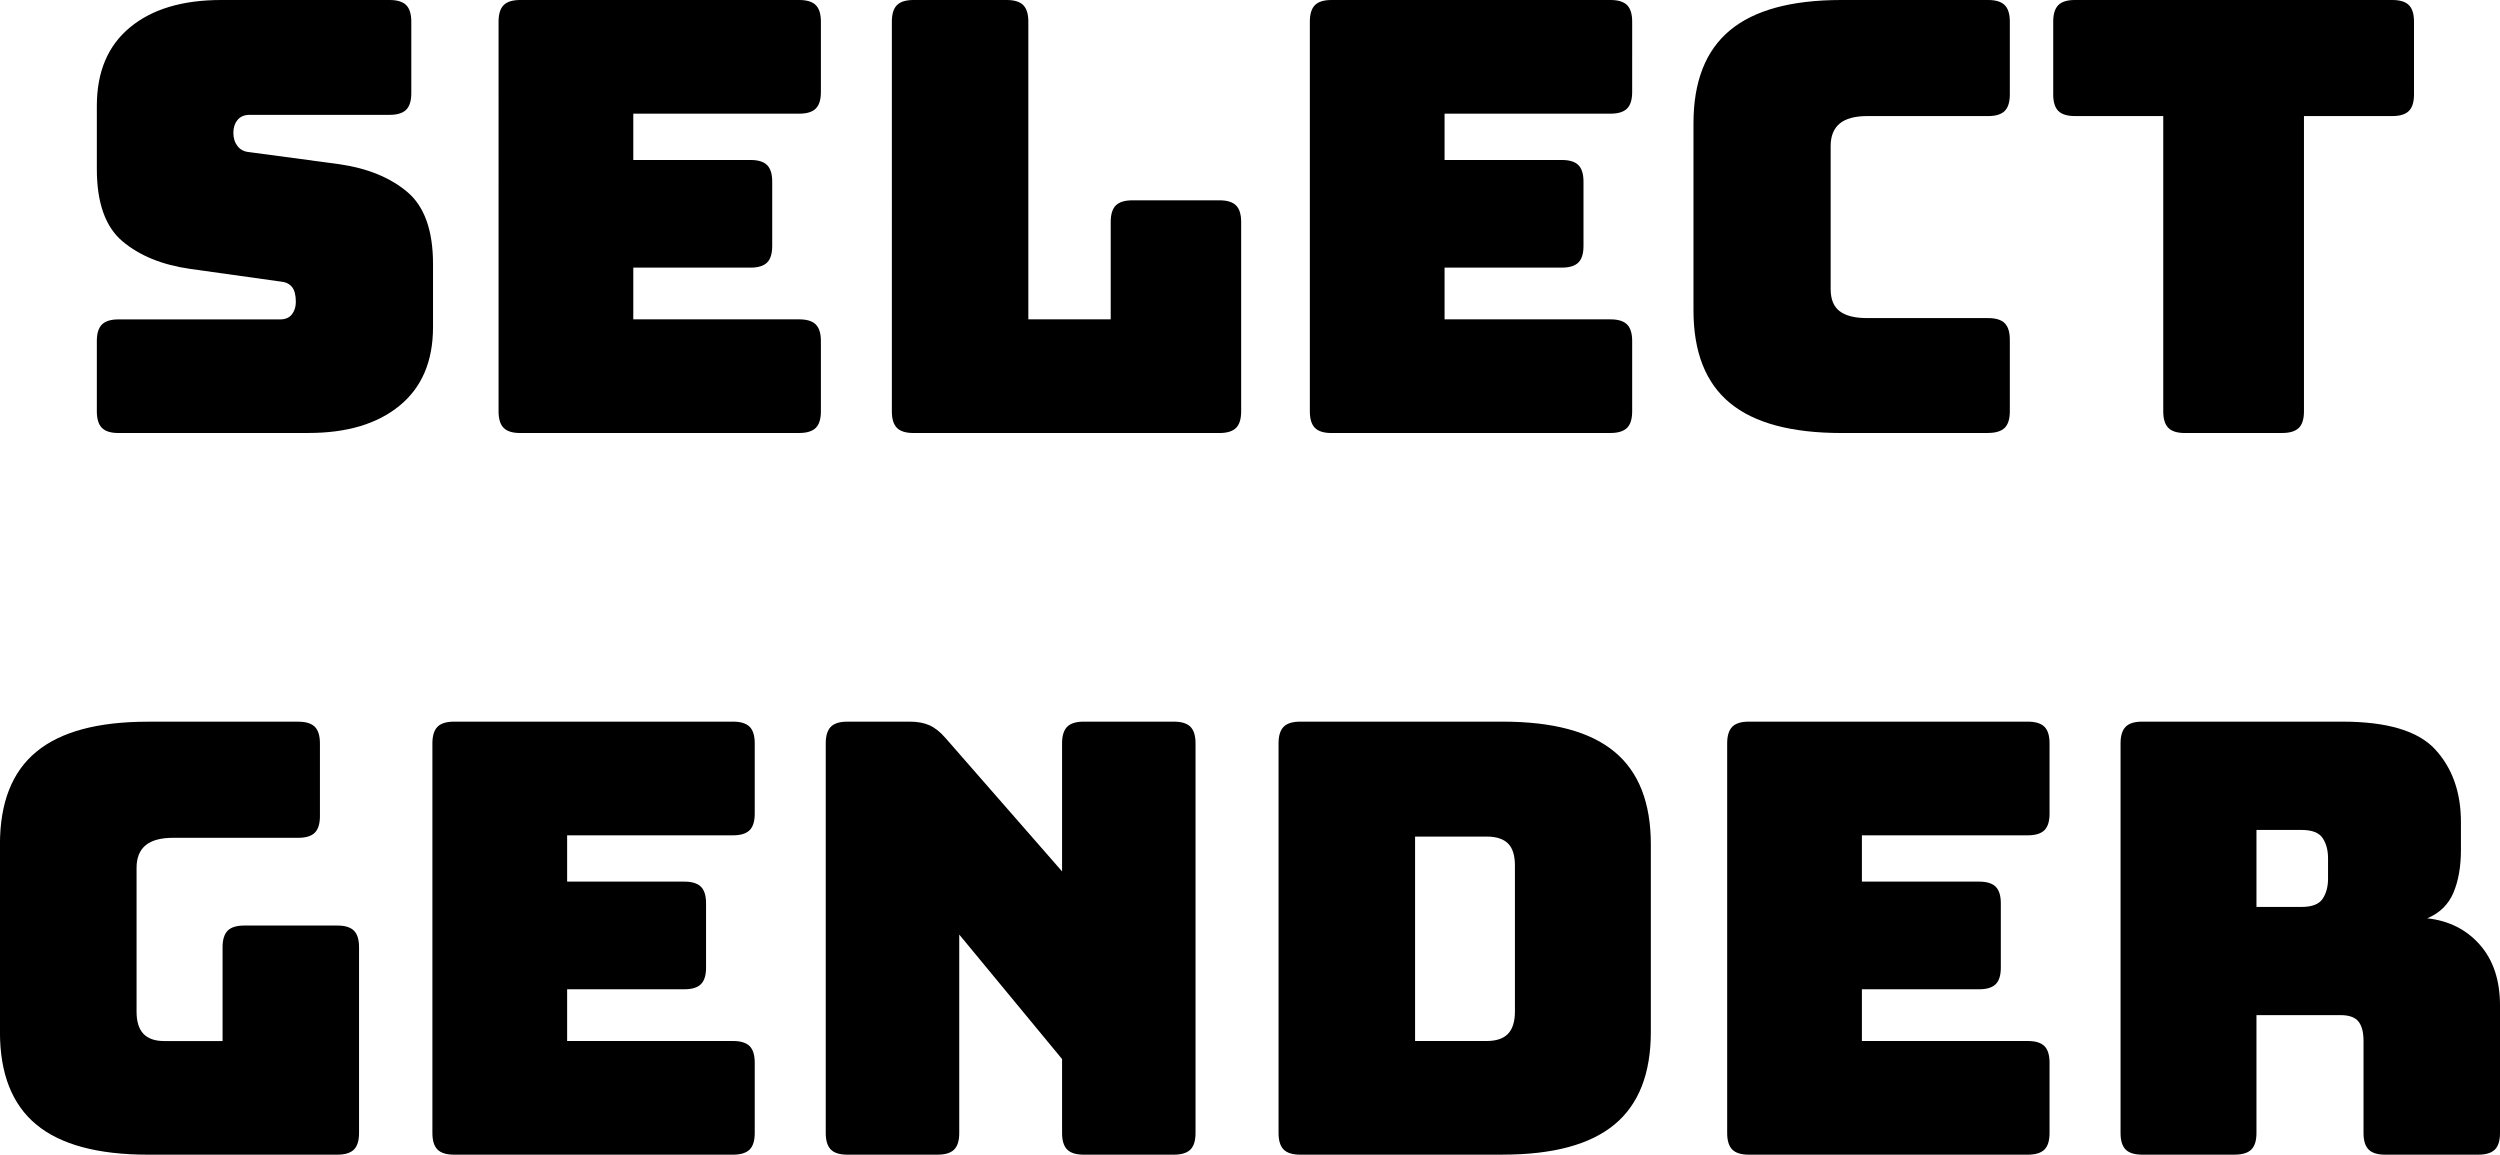 <?xml version="1.0" encoding="UTF-8"?>
<svg id="Layer_2" data-name="Layer 2" xmlns="http://www.w3.org/2000/svg" viewBox="0 0 572.09 264.23">
  <g id="Layer_1-2" data-name="Layer 1">
    <g>
      <path d="M70.6,99.09H27.11c-1.74,0-3.01-.39-3.78-1.17-.78-.78-1.17-2.04-1.17-3.78v-16.1c0-1.74,.39-3,1.17-3.78,.78-.78,2.04-1.17,3.78-1.17h37.02c1.19,0,2.09-.39,2.68-1.17,.6-.78,.89-1.72,.89-2.82,0-1.56-.3-2.71-.89-3.44-.6-.73-1.49-1.15-2.68-1.24l-20.64-2.89c-6.42-.92-11.58-3.03-15.48-6.33-3.9-3.3-5.85-8.81-5.85-16.51v-14.45c0-7.8,2.52-13.78,7.57-17.96C34.77,2.09,41.74,0,50.64,0h38.53c1.74,0,3,.39,3.78,1.17,.78,.78,1.17,2.04,1.17,3.78V21.33c0,1.74-.39,3.01-1.17,3.78-.78,.78-2.04,1.17-3.78,1.17H57.11c-1.19,0-2.11,.39-2.75,1.17-.64,.78-.96,1.77-.96,2.96s.32,2.2,.96,3.03c.64,.83,1.56,1.29,2.75,1.38l20.51,2.75c6.42,.92,11.61,3.03,15.55,6.33,3.94,3.3,5.92,8.81,5.92,16.51v14.45c0,7.8-2.55,13.79-7.64,17.96-5.09,4.18-12.04,6.26-20.85,6.26Z"/>
      <path d="M182.9,99.09h-63.86c-1.74,0-3.01-.39-3.78-1.17-.78-.78-1.17-2.04-1.17-3.78V4.95c0-1.74,.39-3,1.17-3.78,.78-.78,2.04-1.17,3.78-1.17h63.86c1.74,0,3,.39,3.78,1.17,.78,.78,1.17,2.04,1.17,3.78V21.06c0,1.74-.39,3.01-1.17,3.78-.78,.78-2.04,1.17-3.78,1.17h-37.98v10.6h26.84c1.74,0,3,.39,3.78,1.17,.78,.78,1.17,2.04,1.17,3.78v14.73c0,1.74-.39,3.01-1.17,3.78-.78,.78-2.04,1.17-3.78,1.17h-26.84v11.84h37.98c1.74,0,3,.39,3.78,1.17,.78,.78,1.17,2.04,1.17,3.78v16.1c0,1.74-.39,3.01-1.17,3.78s-2.04,1.17-3.78,1.17Z"/>
      <path d="M279.09,99.09h-70.05c-1.74,0-3.01-.39-3.78-1.17-.78-.78-1.17-2.04-1.17-3.78V4.95c0-1.74,.39-3,1.17-3.78,.78-.78,2.04-1.17,3.78-1.17h21.33c1.74,0,3,.39,3.78,1.17,.78,.78,1.17,2.04,1.17,3.78V73.08h18.85v-22.29c0-1.74,.39-3,1.17-3.78s2.04-1.17,3.78-1.17h19.95c1.74,0,3,.39,3.78,1.17,.78,.78,1.17,2.04,1.17,3.78v43.35c0,1.74-.39,3.01-1.17,3.78s-2.04,1.17-3.78,1.17Z"/>
      <path d="M368.55,99.09h-63.86c-1.74,0-3.01-.39-3.78-1.17-.78-.78-1.17-2.04-1.17-3.78V4.95c0-1.74,.39-3,1.17-3.78,.78-.78,2.04-1.17,3.78-1.17h63.86c1.74,0,3,.39,3.78,1.17,.78,.78,1.17,2.04,1.17,3.78V21.06c0,1.74-.39,3.01-1.17,3.78-.78,.78-2.04,1.17-3.78,1.17h-37.98v10.6h26.84c1.74,0,3,.39,3.78,1.17,.78,.78,1.17,2.04,1.17,3.78v14.73c0,1.74-.39,3.01-1.17,3.78-.78,.78-2.04,1.17-3.78,1.17h-26.84v11.84h37.98c1.74,0,3,.39,3.78,1.17,.78,.78,1.17,2.04,1.17,3.78v16.1c0,1.74-.39,3.01-1.17,3.78s-2.04,1.17-3.78,1.17Z"/>
      <path d="M454.97,99.09h-33.58c-11.47,0-19.98-2.29-25.53-6.88-5.55-4.59-8.33-11.65-8.33-21.19V28.21c0-9.54,2.77-16.63,8.33-21.26,5.55-4.63,14.06-6.95,25.53-6.95h33.58c1.74,0,3,.39,3.78,1.17,.78,.78,1.17,2.04,1.17,3.78V21.61c0,1.74-.39,3.01-1.17,3.78-.78,.78-2.04,1.17-3.78,1.17h-27.66c-2.84,0-4.95,.57-6.33,1.72-1.38,1.15-2.06,2.87-2.06,5.16v32.75c0,2.29,.69,3.97,2.06,5.02,1.38,1.06,3.49,1.58,6.33,1.58h27.66c1.74,0,3,.39,3.78,1.17,.78,.78,1.17,2.04,1.17,3.78v16.38c0,1.74-.39,3.01-1.17,3.78s-2.04,1.17-3.78,1.17Z"/>
      <path d="M522.27,99.09h-22.29c-1.74,0-3.01-.39-3.78-1.17-.78-.78-1.17-2.04-1.17-3.78V26.56h-20.23c-1.74,0-3.01-.39-3.78-1.17-.78-.78-1.17-2.04-1.17-3.78V4.95c0-1.74,.39-3,1.17-3.78,.78-.78,2.04-1.17,3.78-1.17h72.66c1.74,0,3,.39,3.78,1.17,.78,.78,1.17,2.04,1.17,3.78V21.61c0,1.74-.39,3.01-1.17,3.78-.78,.78-2.04,1.17-3.78,1.17h-20.23V94.13c0,1.74-.39,3.01-1.17,3.78s-2.04,1.17-3.78,1.17Z"/>
      <path d="M77.21,264.23H33.85c-11.47,0-19.98-2.29-25.53-6.88-5.55-4.59-8.33-11.65-8.33-21.19v-42.94c0-9.54,2.77-16.61,8.33-21.19,5.55-4.59,14.06-6.88,25.53-6.88h34.41c1.74,0,3,.39,3.78,1.17,.78,.78,1.17,2.04,1.17,3.79v16.65c0,1.74-.39,3.01-1.17,3.79-.78,.78-2.04,1.17-3.78,1.17h-28.62c-2.85,0-4.95,.57-6.33,1.72-1.38,1.15-2.06,2.87-2.06,5.16v32.89c0,2.29,.53,3.99,1.58,5.09,1.05,1.1,2.64,1.65,4.75,1.65h13.35v-21.47c0-1.74,.39-3,1.17-3.79,.78-.78,2.04-1.17,3.78-1.17h21.33c1.74,0,3,.39,3.78,1.17,.78,.78,1.17,2.04,1.17,3.79v42.52c0,1.74-.39,3.01-1.17,3.78-.78,.78-2.04,1.17-3.78,1.17Z"/>
      <path d="M167.76,264.23h-63.86c-1.74,0-3.01-.39-3.78-1.17-.78-.78-1.17-2.04-1.17-3.78v-89.18c0-1.74,.39-3,1.17-3.79,.78-.78,2.04-1.17,3.78-1.17h63.86c1.74,0,3,.39,3.78,1.17,.78,.78,1.17,2.04,1.17,3.79v16.1c0,1.74-.39,3.01-1.17,3.78s-2.04,1.17-3.78,1.17h-37.98v10.6h26.84c1.74,0,3,.39,3.78,1.17,.78,.78,1.17,2.04,1.17,3.78v14.73c0,1.74-.39,3.01-1.17,3.78-.78,.78-2.04,1.17-3.78,1.17h-26.84v11.84h37.98c1.74,0,3,.39,3.78,1.17,.78,.78,1.17,2.04,1.17,3.79v16.1c0,1.74-.39,3.01-1.17,3.78s-2.04,1.17-3.78,1.17Z"/>
      <path d="M214.55,264.23h-20.64c-1.74,0-3.01-.39-3.78-1.17-.78-.78-1.17-2.04-1.17-3.78v-89.18c0-1.74,.39-3,1.17-3.79,.78-.78,2.04-1.17,3.78-1.17h14.31c1.74,0,3.23,.28,4.47,.83,1.24,.55,2.45,1.51,3.65,2.89l26.7,30.55v-29.31c0-1.74,.39-3,1.17-3.79,.78-.78,2.04-1.17,3.78-1.17h20.64c1.74,0,3,.39,3.78,1.17,.78,.78,1.17,2.04,1.17,3.79v89.18c0,1.74-.39,3.01-1.17,3.78-.78,.78-2.04,1.17-3.78,1.17h-20.64c-1.74,0-3.01-.39-3.78-1.17-.78-.78-1.17-2.04-1.17-3.78v-16.93l-23.53-28.49v45.42c0,1.74-.39,3.01-1.17,3.78-.78,.78-2.04,1.17-3.78,1.17Z"/>
      <path d="M343.91,264.23h-46.38c-1.74,0-3.01-.39-3.78-1.17-.78-.78-1.17-2.04-1.17-3.78v-89.18c0-1.74,.39-3,1.17-3.79,.78-.78,2.04-1.17,3.78-1.17h46.38c11.47,0,19.98,2.29,25.53,6.88,5.55,4.59,8.33,11.65,8.33,21.19v42.94c0,9.54-2.78,16.61-8.33,21.19-5.55,4.59-14.06,6.88-25.53,6.88Zm-20.09-72.8v46.79h16.38c2.2,0,3.83-.55,4.89-1.65,1.05-1.1,1.58-2.8,1.58-5.09v-33.44c0-2.29-.53-3.97-1.58-5.02-1.06-1.05-2.68-1.58-4.89-1.58h-16.38Z"/>
      <path d="M464.05,264.23h-63.86c-1.74,0-3.01-.39-3.78-1.17-.78-.78-1.17-2.04-1.17-3.78v-89.18c0-1.74,.39-3,1.17-3.79s2.04-1.17,3.78-1.17h63.86c1.74,0,3,.39,3.79,1.17,.78,.78,1.17,2.04,1.17,3.79v16.1c0,1.74-.39,3.01-1.17,3.78s-2.04,1.17-3.79,1.17h-37.98v10.6h26.84c1.74,0,3,.39,3.78,1.17,.78,.78,1.17,2.04,1.17,3.78v14.73c0,1.74-.39,3.01-1.17,3.78-.78,.78-2.04,1.17-3.78,1.17h-26.84v11.84h37.98c1.74,0,3,.39,3.79,1.17,.78,.78,1.17,2.04,1.17,3.79v16.1c0,1.74-.39,3.01-1.17,3.78s-2.04,1.17-3.79,1.17Z"/>
      <path d="M511.4,264.23h-21.19c-1.74,0-3.01-.39-3.78-1.17-.78-.78-1.17-2.04-1.17-3.78v-89.18c0-1.74,.39-3,1.17-3.79s2.04-1.17,3.78-1.17h45.83c10.27,0,17.36,2.13,21.26,6.4,3.9,4.27,5.85,9.79,5.85,16.58v6.33c0,3.85-.57,7.13-1.72,9.84-1.15,2.71-3.14,4.66-5.99,5.85,4.95,.55,8.97,2.57,12.04,6.06,3.07,3.49,4.61,8.12,4.61,13.9v29.18c0,1.74-.39,3.01-1.17,3.78-.78,.78-2.04,1.17-3.78,1.17h-21.33c-1.74,0-3.01-.39-3.78-1.17-.78-.78-1.17-2.04-1.17-3.78v-21.06c0-2.02-.39-3.51-1.17-4.47-.78-.96-2.13-1.45-4.06-1.45h-19.27v26.97c0,1.74-.39,3.01-1.17,3.78-.78,.78-2.04,1.17-3.79,1.17Zm4.96-74.31v17.62h10.32c2.38,0,3.99-.62,4.82-1.86,.83-1.24,1.24-2.77,1.24-4.61v-4.68c0-1.83-.41-3.37-1.24-4.61-.83-1.24-2.43-1.86-4.82-1.86h-10.32Z"/>
    </g>
  </g>
</svg>